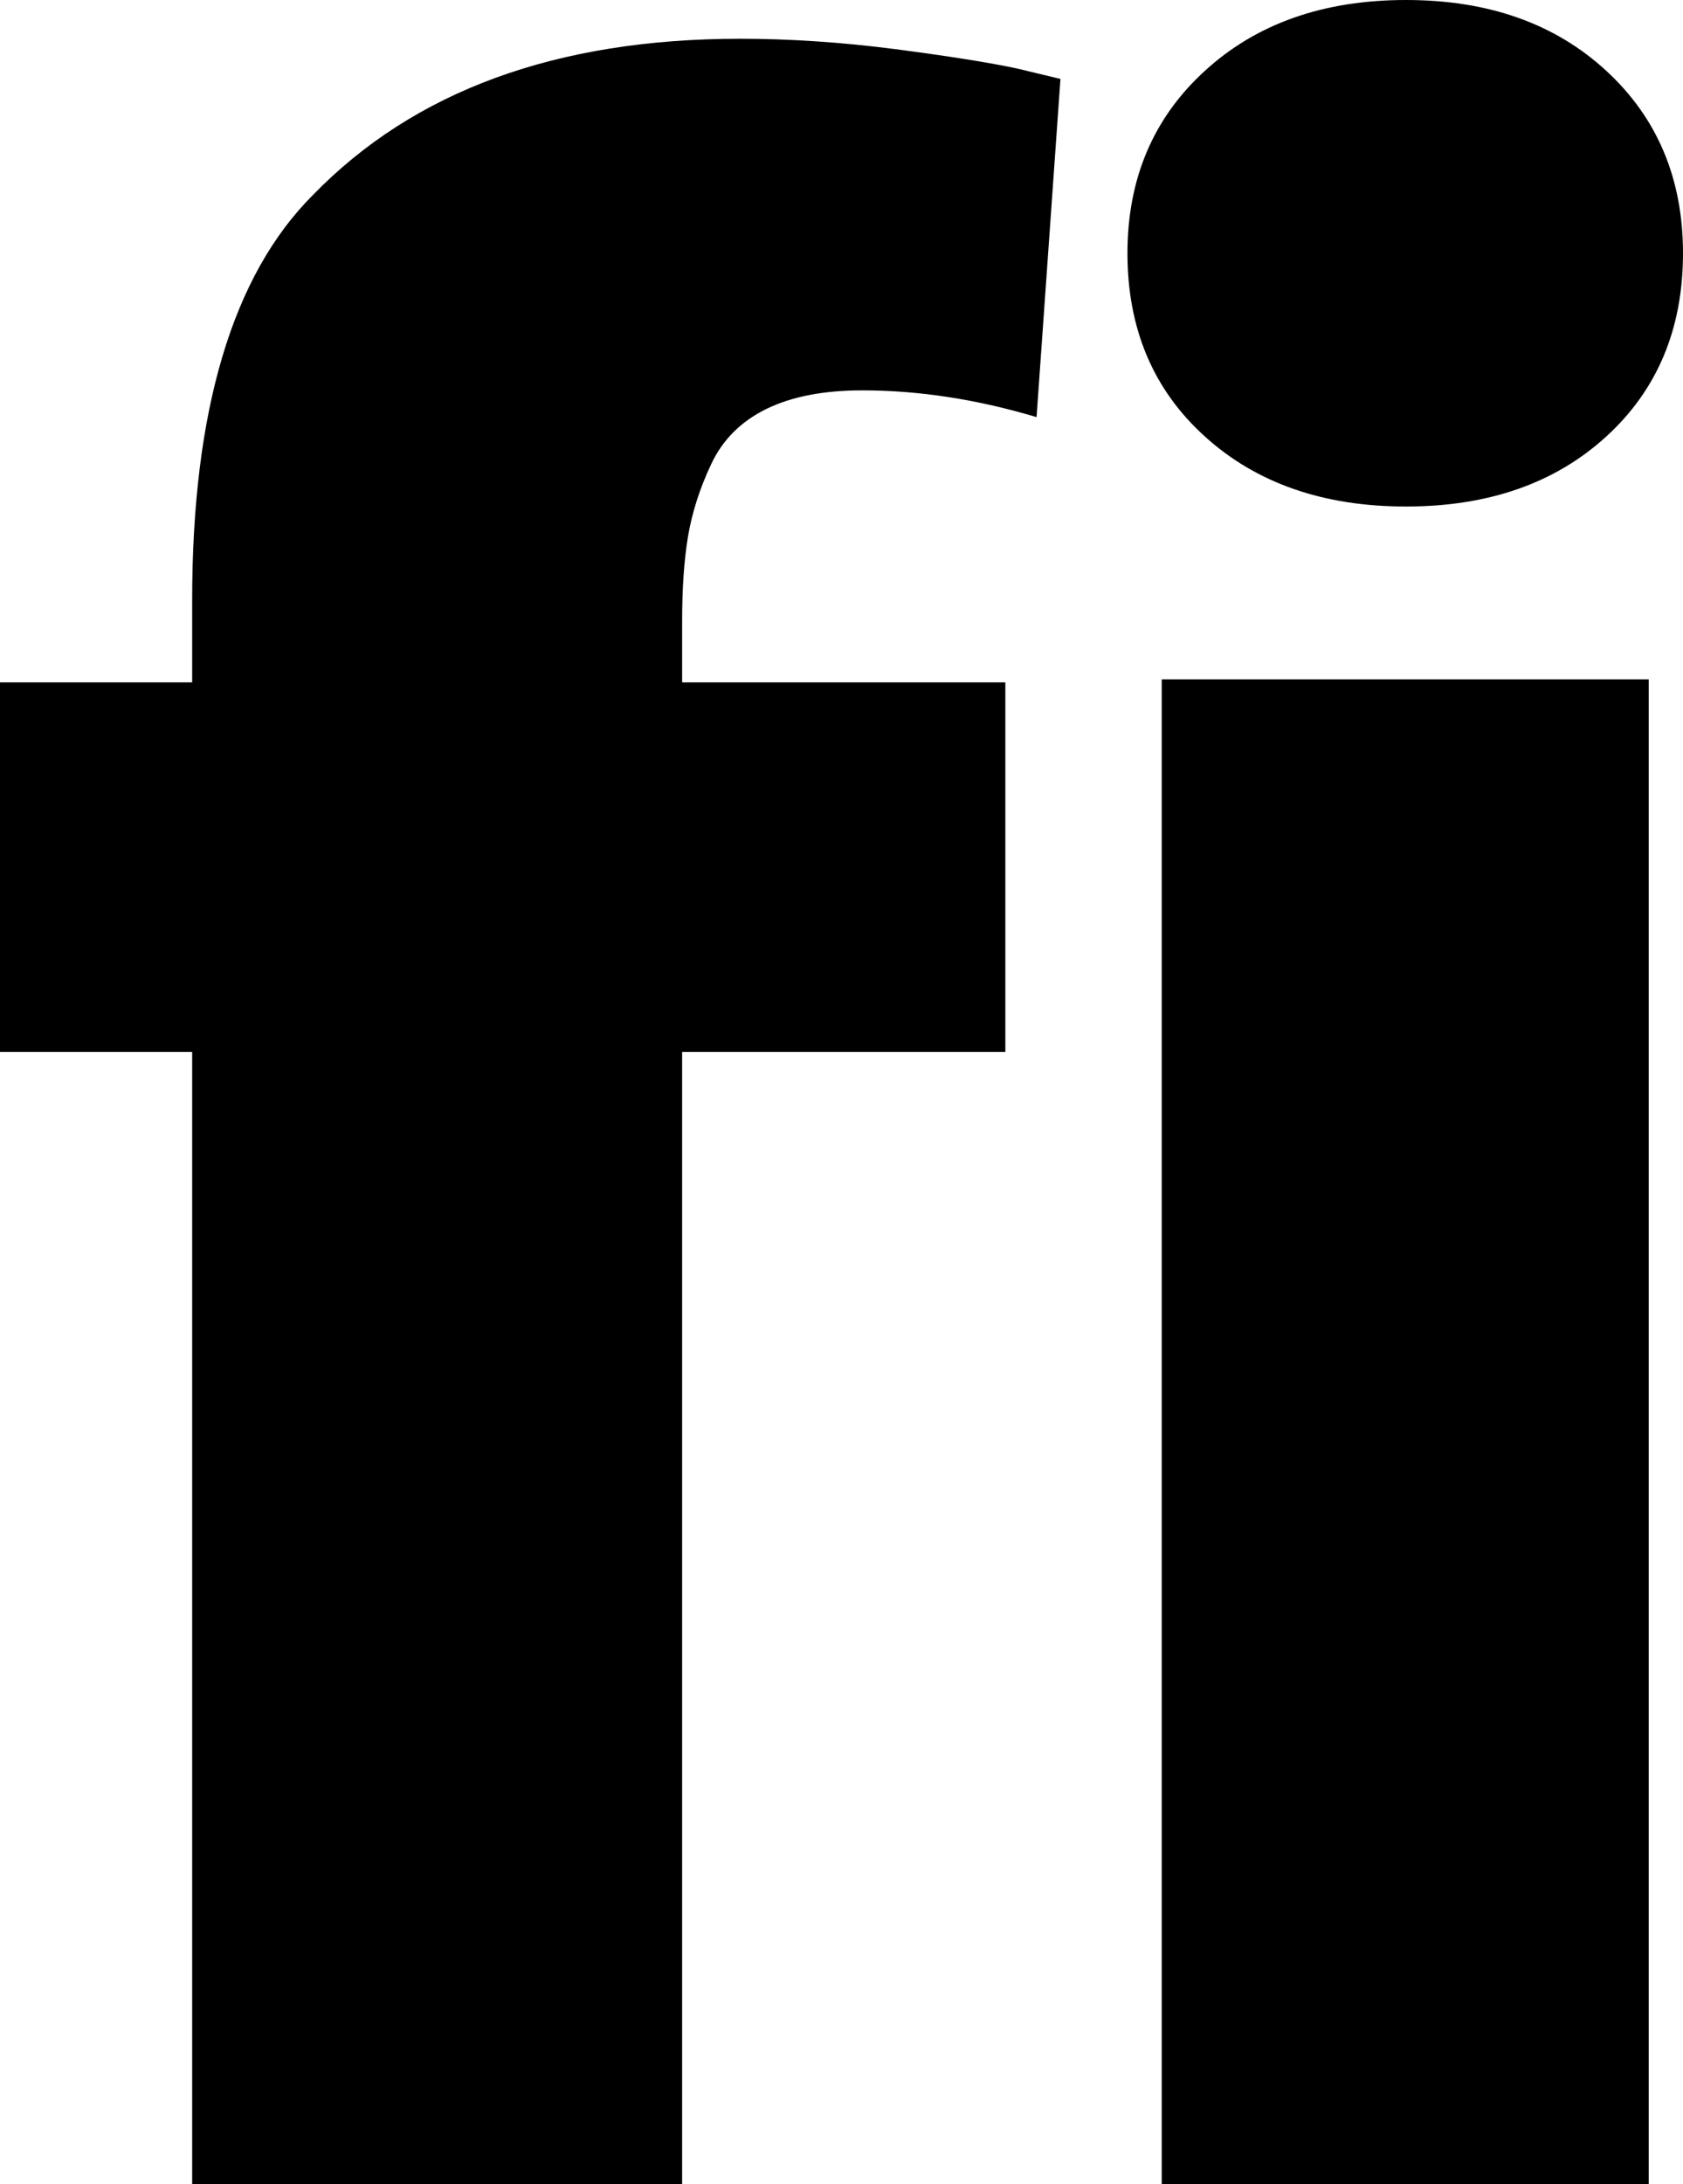 <svg width="16.553" height="21.475" viewBox="0.337 -42.949 16.553 21.475" xmlns="http://www.w3.org/2000/svg"><path d="M0.337 -32.607L0.337 -36.24L2.227 -36.24L2.227 -37.046C2.227 -38.911 2.622 -40.239 3.413 -41.03C4.409 -42.056 5.811 -42.568 7.617 -42.568C8.105 -42.568 8.613 -42.534 9.141 -42.466C9.668 -42.397 10.068 -42.334 10.342 -42.275L10.767 -42.173L10.532 -38.848C9.946 -39.023 9.375 -39.111 8.818 -39.111C8.438 -39.111 8.123 -39.05 7.874 -38.928C7.625 -38.806 7.444 -38.625 7.332 -38.386C7.219 -38.147 7.144 -37.91 7.104 -37.676C7.065 -37.441 7.046 -37.163 7.046 -36.841L7.046 -36.24L10.225 -36.24L10.225 -32.607L7.046 -32.607L7.046 -21.475L2.227 -21.475L2.227 -32.607ZM11.426 -40.459C11.426 -41.191 11.68 -41.79 12.188 -42.253C12.695 -42.717 13.354 -42.949 14.165 -42.949C14.976 -42.949 15.632 -42.717 16.135 -42.253C16.638 -41.79 16.89 -41.191 16.89 -40.459C16.89 -39.717 16.638 -39.116 16.135 -38.657C15.632 -38.198 14.976 -37.969 14.165 -37.969C13.354 -37.969 12.695 -38.198 12.188 -38.657C11.68 -39.116 11.426 -39.717 11.426 -40.459ZM11.763 -21.475L11.763 -36.27L16.553 -36.27L16.553 -21.475ZM11.763 -21.475"></path></svg>